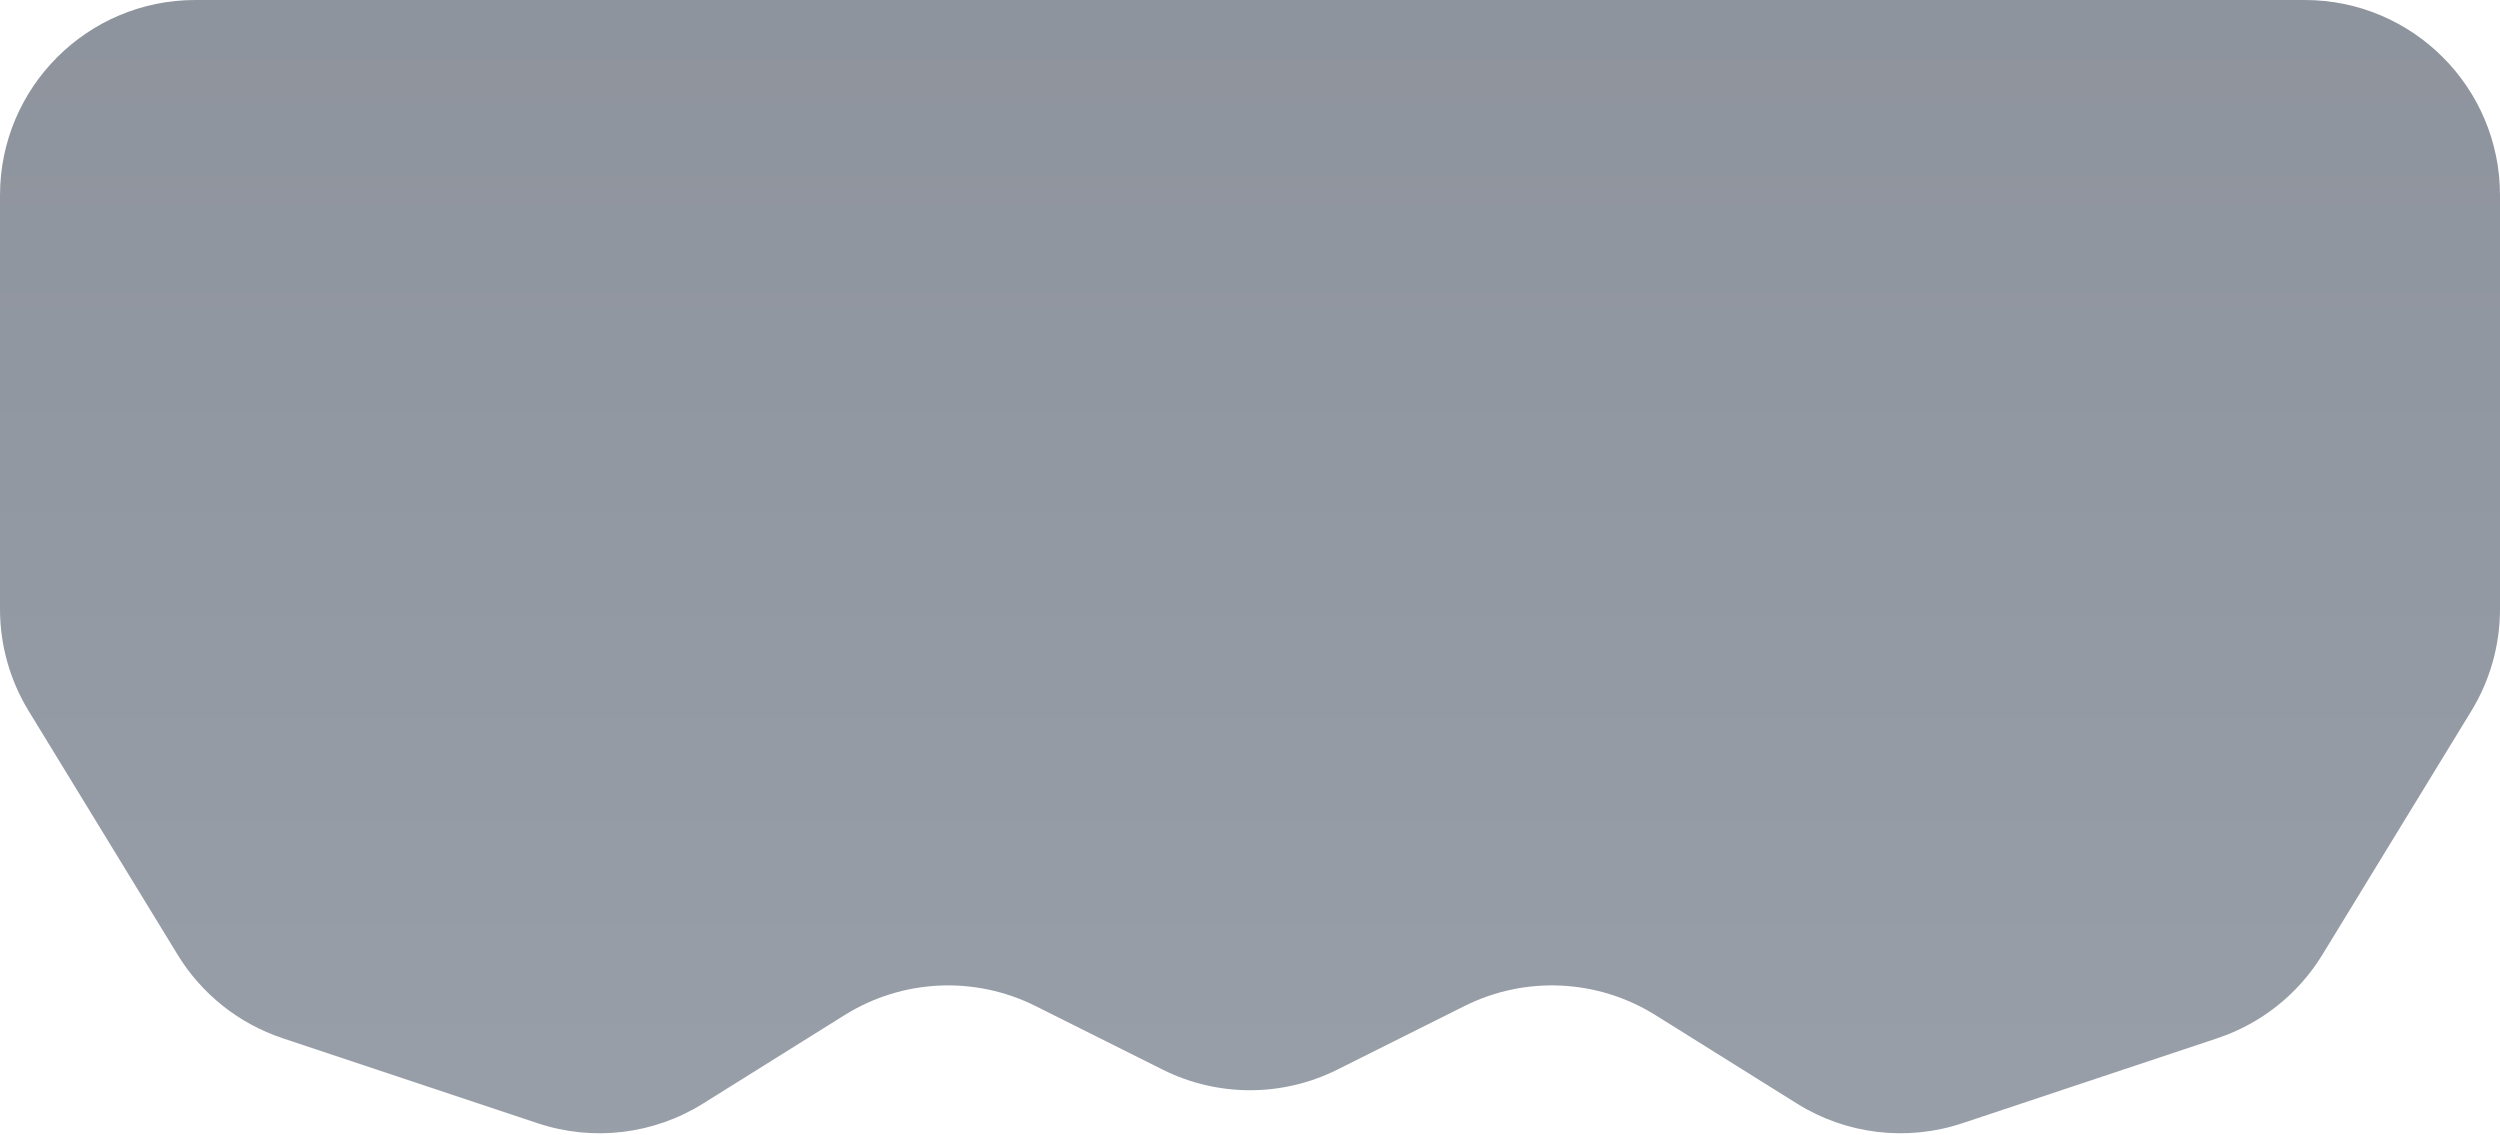 <svg width="1280" height="581" viewBox="0 0 1280 581" fill="none" xmlns="http://www.w3.org/2000/svg">
<path opacity="0.5" d="M0 100C0 44.772 44.772 0 100 0H1180C1235.23 0 1280 44.772 1280 100V311.863C1280 330.264 1274.92 348.308 1265.33 364.008L1189.05 488.829C1176.75 508.959 1157.72 524.092 1135.34 531.552L1004.68 575.106C976.385 584.538 945.354 580.846 920.06 565.037L847.559 519.724C818.017 501.261 780.996 499.502 749.837 515.081L684.721 547.639C656.569 561.716 623.431 561.716 595.279 547.639L530.163 515.081C499.004 499.502 461.983 501.261 432.441 519.724L359.94 565.037C334.646 580.846 303.615 584.538 275.318 575.106L144.656 531.552C122.275 524.092 103.253 508.959 90.951 488.829L14.672 364.008C5.077 348.308 0 330.264 0 311.863V100Z" fill="url(#paint0_linear_3_15)"/>
<defs>
<linearGradient id="paint0_linear_3_15" x1="640" y1="0" x2="640" y2="630" gradientUnits="userSpaceOnUse">
<stop stop-color="#1E293B"/>
<stop offset="1" stop-color="#334155"/>
</linearGradient>
</defs>
</svg>
